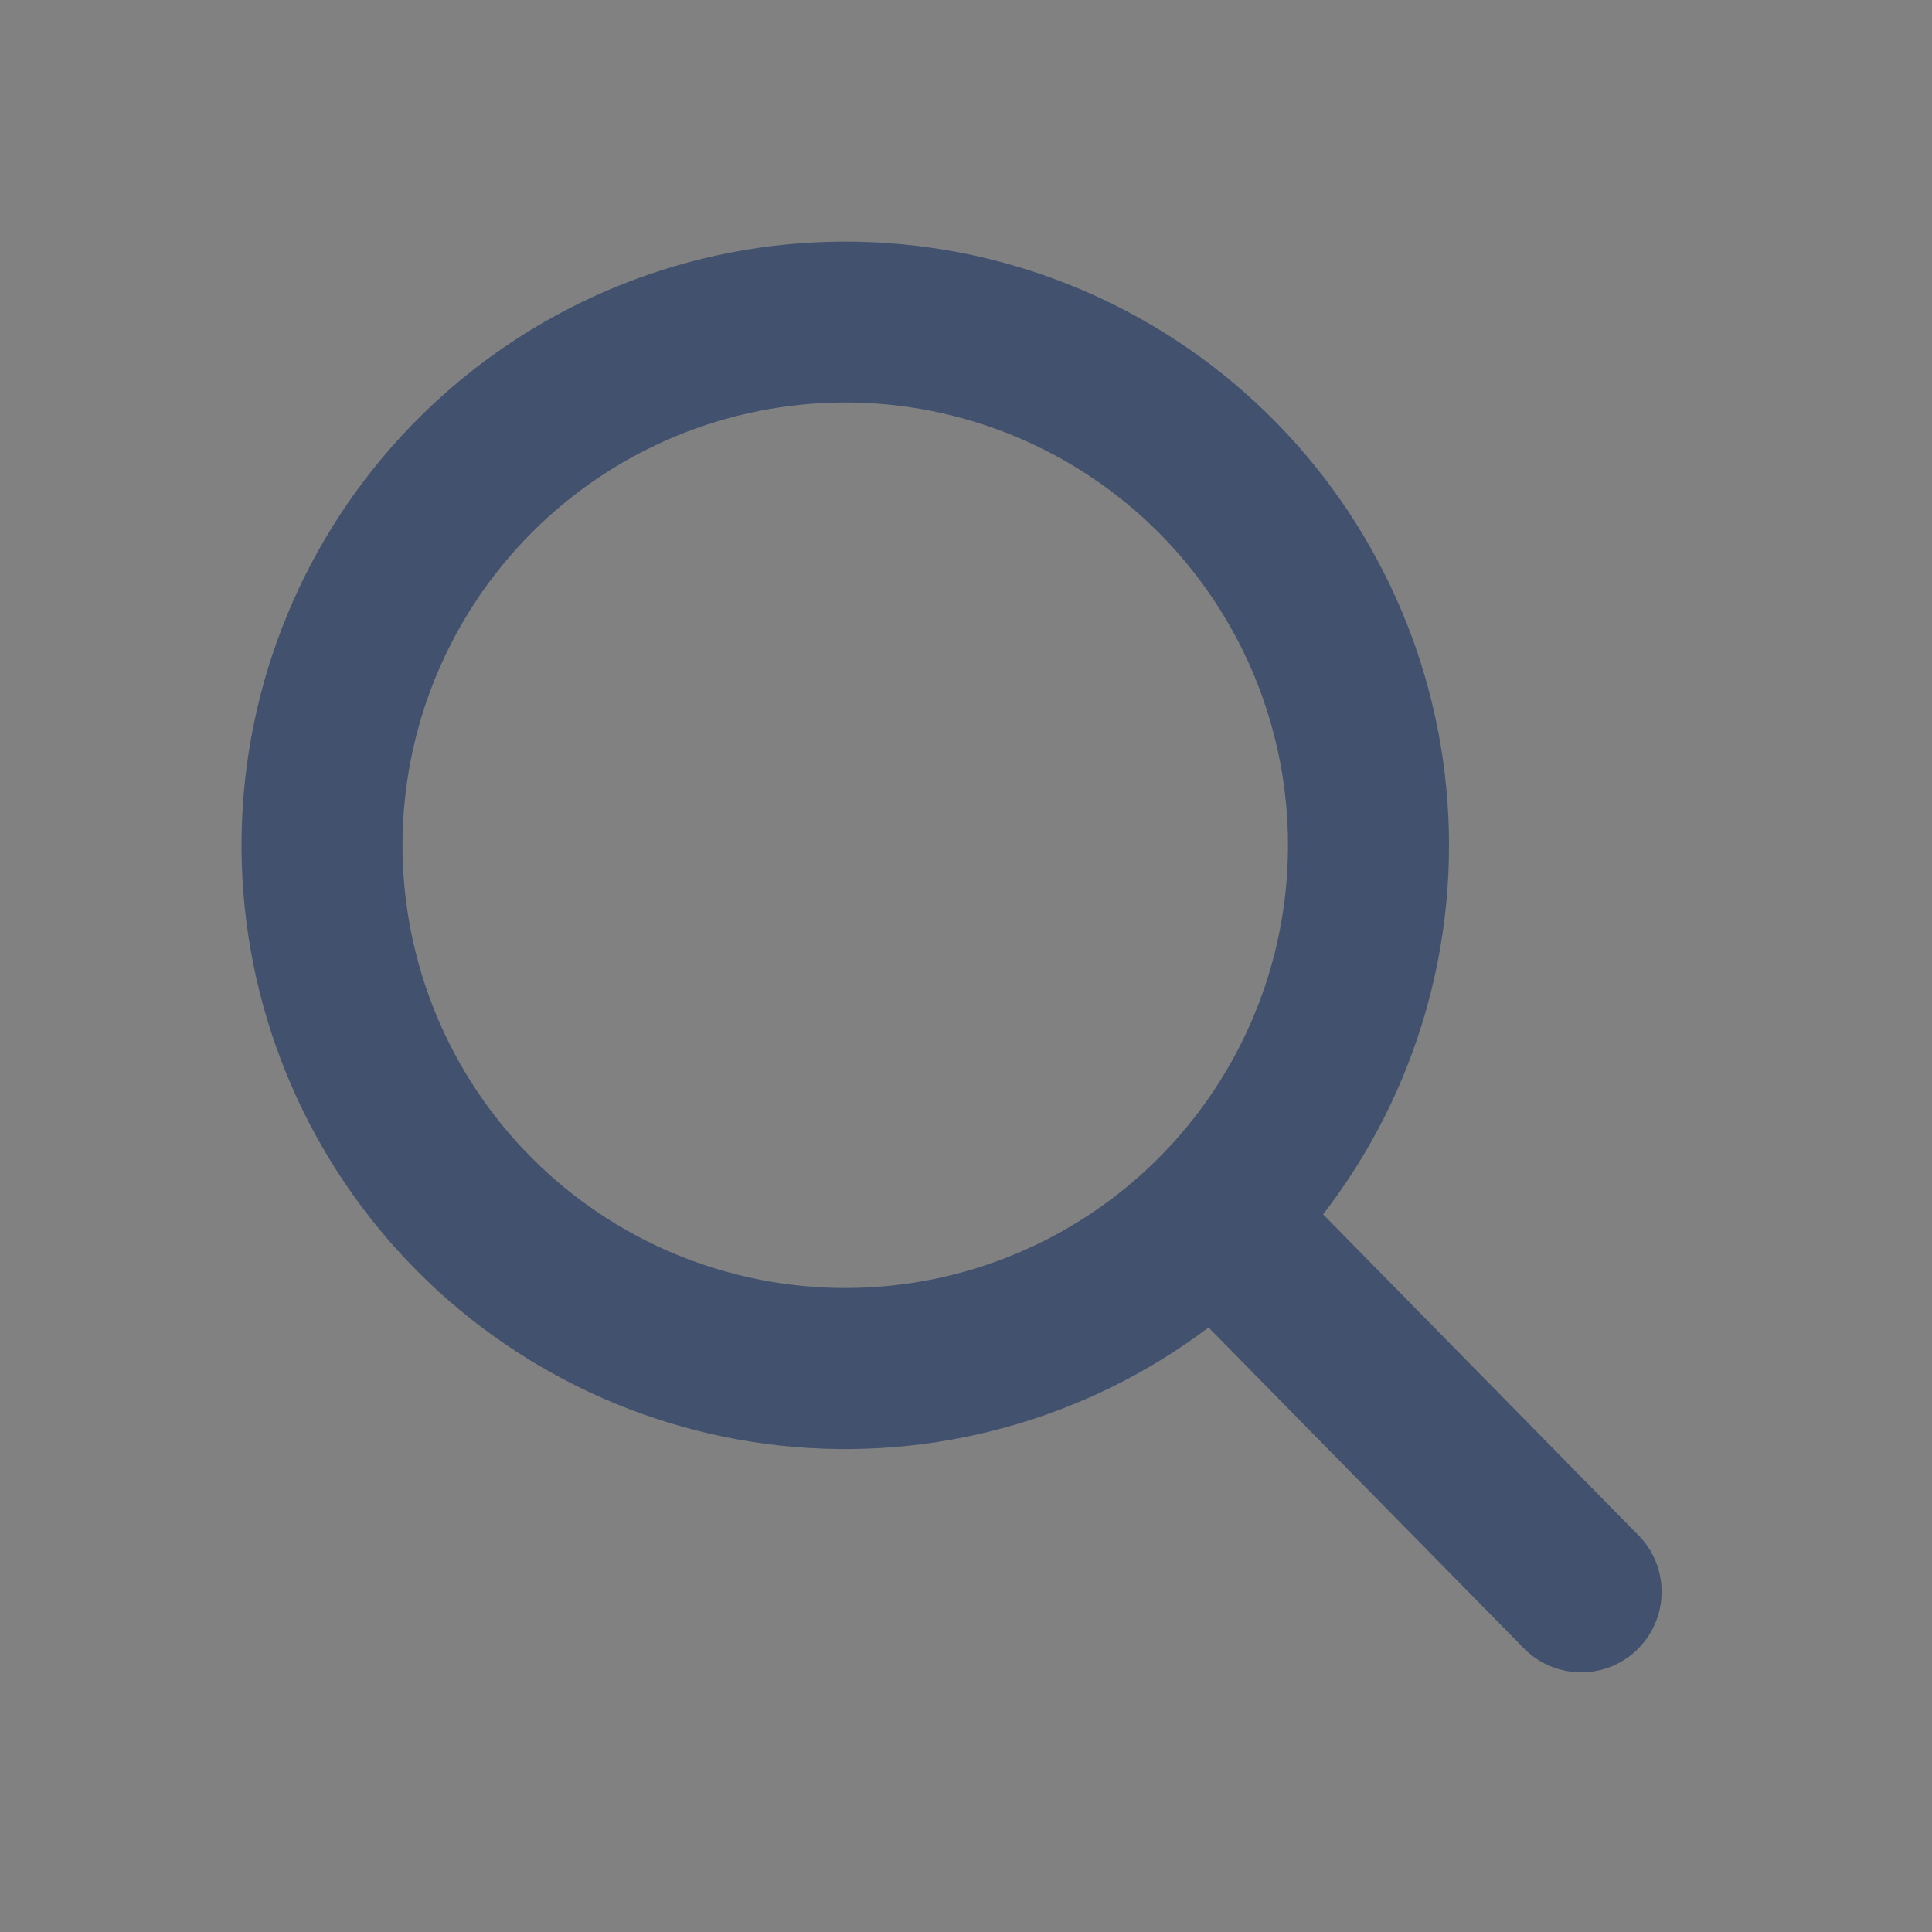 <svg width="24" height="24" viewBox="0 0 24 24" fill="none" xmlns="http://www.w3.org/2000/svg">
<rect x="0" y="0" width="24" height="24" fill="#808080" stroke="none"/>
<rect width="24" height="24" fill="white" fill-opacity="0.01"/>
<path fill-rule="evenodd" clip-rule="evenodd" d="M16.436 15.085L20.376 19.095C20.552 19.286 20.648 19.538 20.641 19.798C20.635 20.058 20.528 20.305 20.343 20.487C20.158 20.67 19.909 20.773 19.649 20.774C19.389 20.776 19.139 20.677 18.951 20.497L15.013 16.491C13.493 17.636 11.596 18.16 9.704 17.959C7.812 17.757 6.068 16.843 4.825 15.404C3.581 13.964 2.931 12.106 3.006 10.205C3.081 8.304 3.875 6.503 5.229 5.166C6.582 3.829 8.393 3.056 10.294 3.004C12.196 2.952 14.046 3.624 15.471 4.885C16.895 6.146 17.788 7.901 17.967 9.795C18.146 11.689 17.599 13.58 16.436 15.085ZM10.5 16C11.958 16 13.357 15.421 14.389 14.389C15.42 13.358 16 11.959 16 10.5C16 9.042 15.42 7.643 14.389 6.611C13.357 5.58 11.958 5 10.5 5C9.041 5 7.642 5.58 6.611 6.611C5.579 7.643 5 9.042 5 10.5C5 11.959 5.579 13.358 6.611 14.389C7.642 15.421 9.041 16 10.5 16Z" fill="#42526E"/>
</svg>
